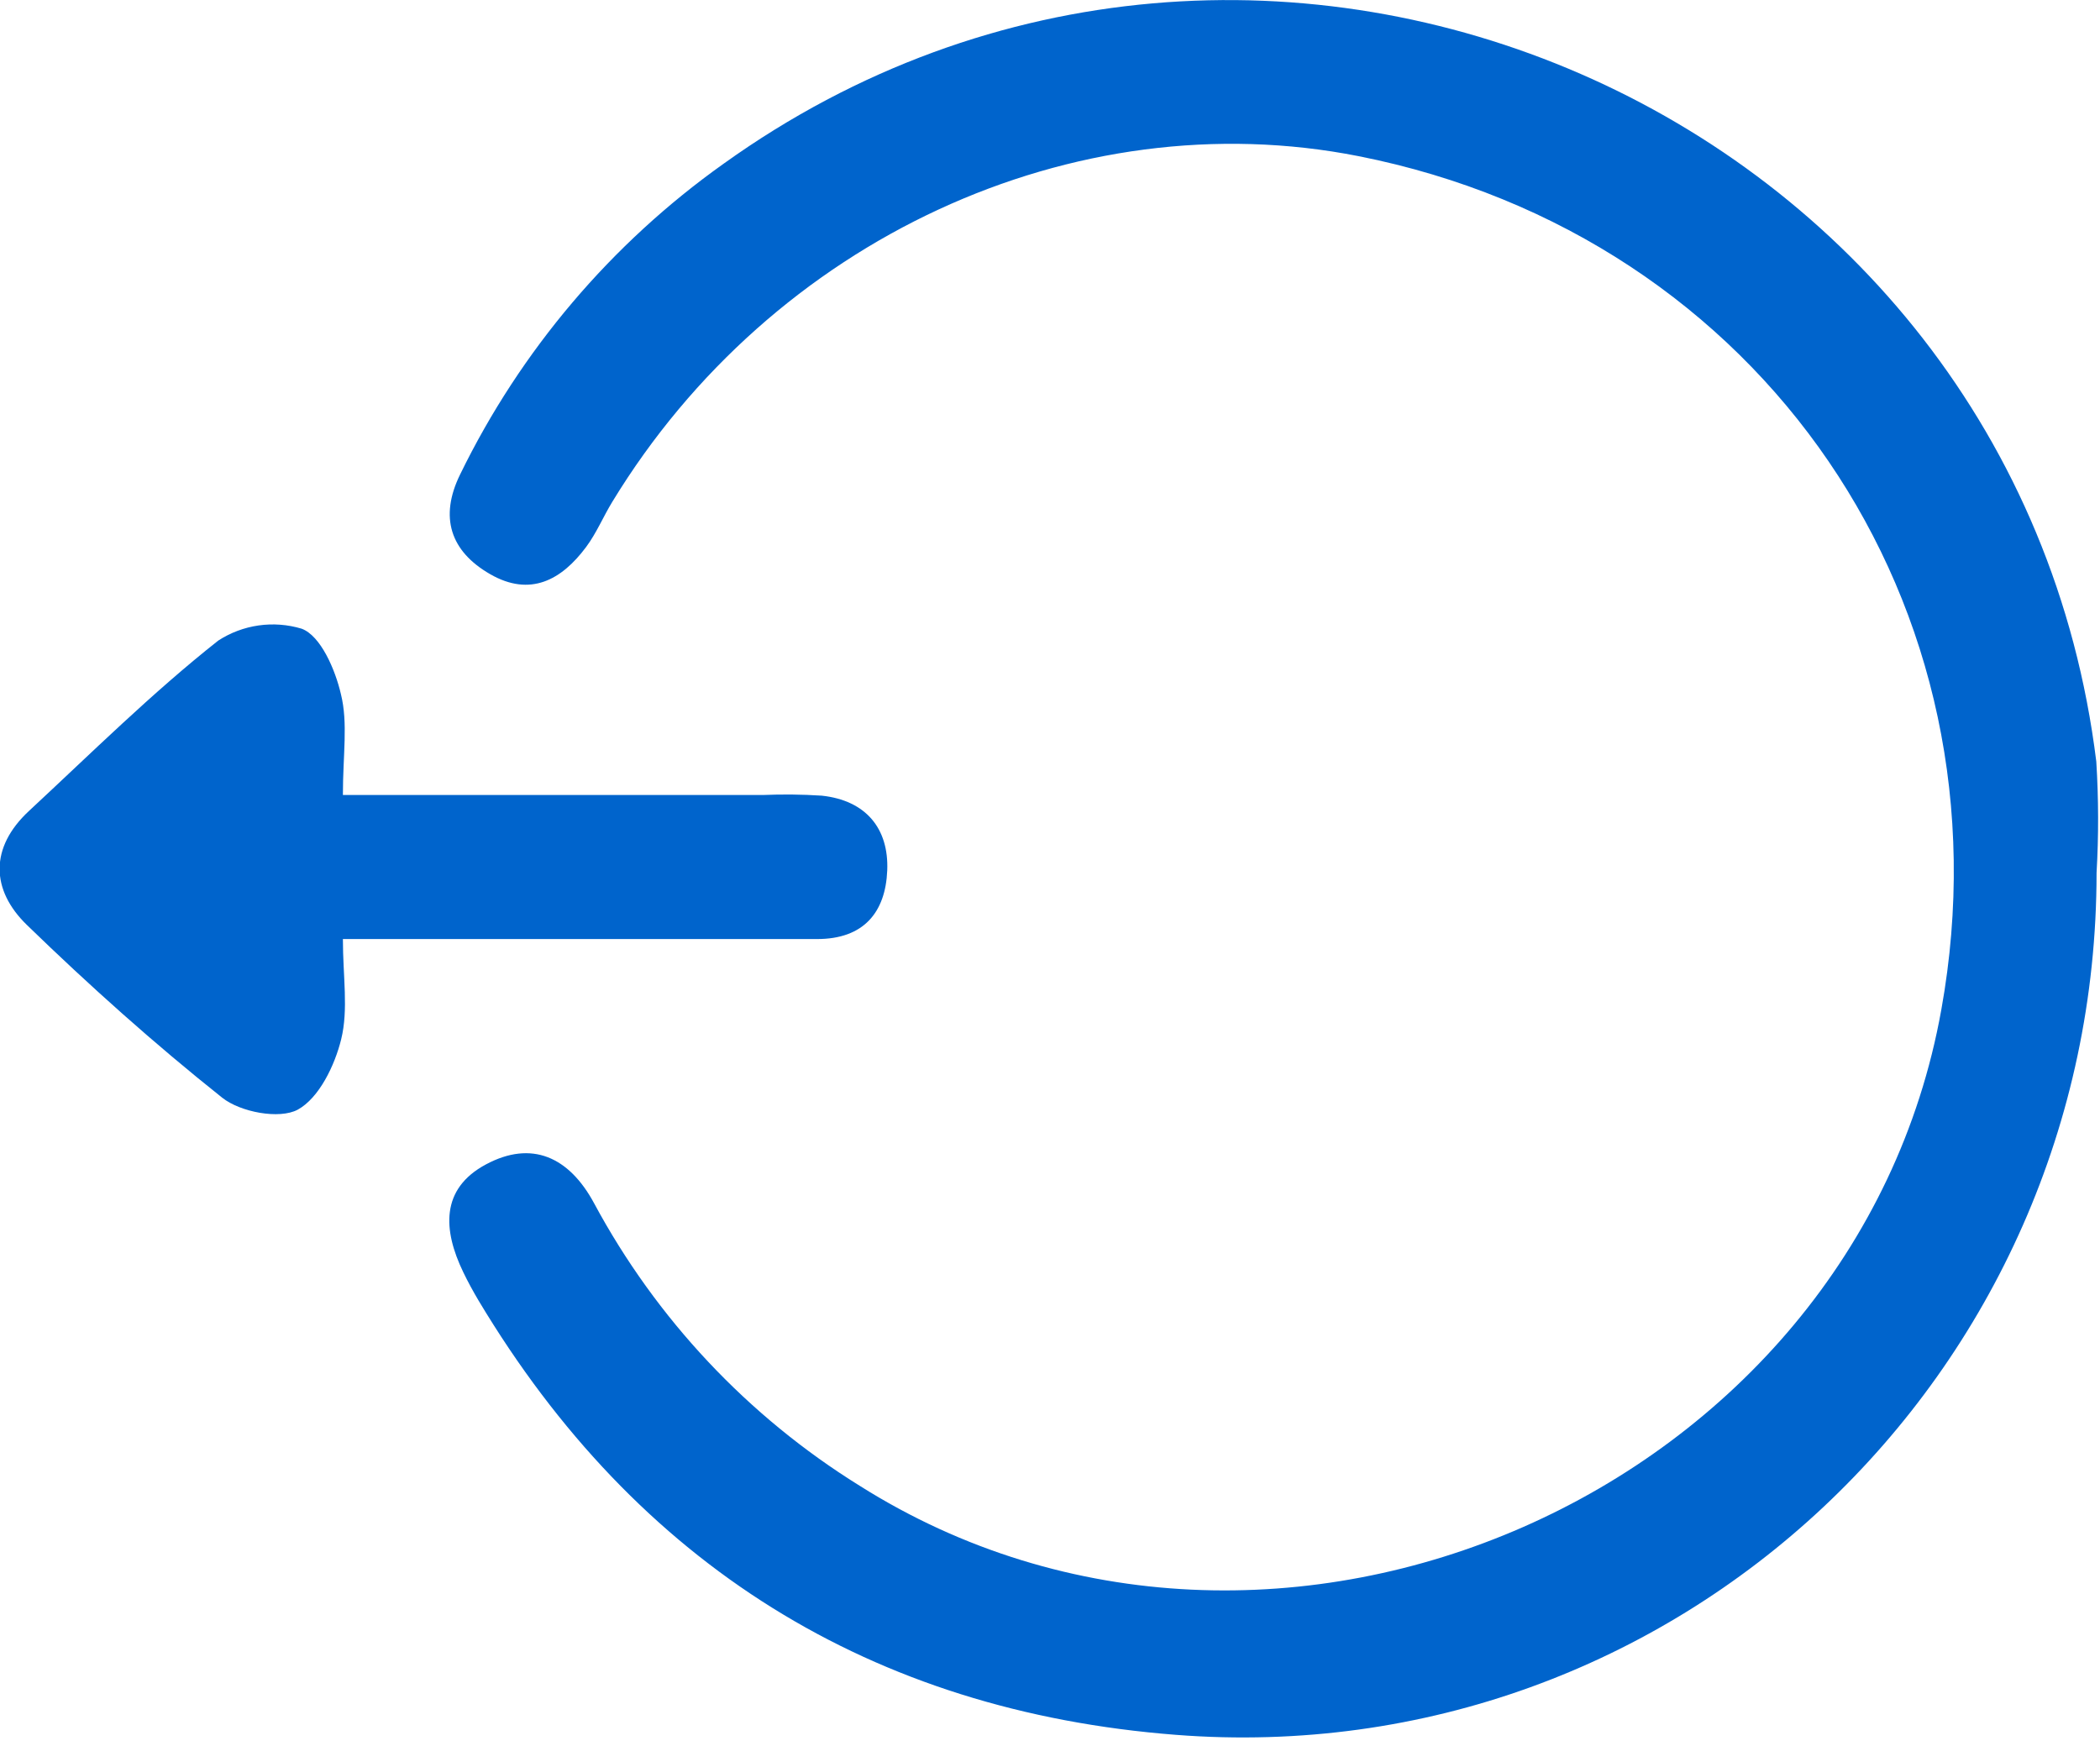 <svg width="214" height="178" viewBox="0 0 214 178" fill="none" xmlns="http://www.w3.org/2000/svg">
<g clip-path="url(#clip0_8613_21085)">
<path d="M213.65 88.96C213.65 140.24 170.698 180.775 119.832 176.825C88.812 174.422 64.881 159.473 48.771 132.565C48.21 131.617 47.676 130.643 47.196 129.642C45.154 125.398 44.86 121.18 49.518 118.684C54.176 116.188 57.98 117.91 60.53 122.621C66.873 134.424 76.202 144.356 87.585 151.425C129.842 178.119 189.024 152.119 197.833 102.894C205.241 61.704 179.547 24.065 138.478 15.923C109.447 10.171 78.682 24.399 62.398 51.147C61.477 52.655 60.783 54.337 59.729 55.752C57.219 59.128 54.029 60.864 49.959 58.528C45.888 56.192 44.753 52.708 46.889 48.357C53.052 35.72 62.285 24.831 73.743 16.684C128.334 -22.45 205.414 11.105 213.623 77.628C213.859 81.401 213.868 85.185 213.65 88.96Z" fill="#0064CC"/>
<path d="M34.943 81.031H77.747C79.745 80.947 81.745 80.969 83.74 81.098C88.238 81.579 90.587 84.448 90.414 88.719C90.24 92.991 88.011 95.727 83.246 95.713C69.899 95.713 56.619 95.713 43.311 95.713H34.943C34.943 99.531 35.517 102.881 34.769 105.924C34.115 108.594 32.513 111.917 30.338 113.105C28.469 114.106 24.505 113.359 22.65 111.89C15.723 106.378 9.102 100.452 2.736 94.272C-0.935 90.708 -1.068 86.384 2.963 82.647C9.302 76.76 15.482 70.634 22.236 65.295C23.48 64.486 24.884 63.959 26.353 63.749C27.821 63.539 29.318 63.652 30.738 64.08C32.687 64.801 34.169 68.272 34.742 70.754C35.477 73.704 34.943 76.907 34.943 81.031Z" fill="#0064CC"/>
</g>
<defs>
<clipPath id="clip0_8613_21085">
<rect width="213.81" height="177.092" fill="white"/>
</clipPath>
</defs>
</svg>
